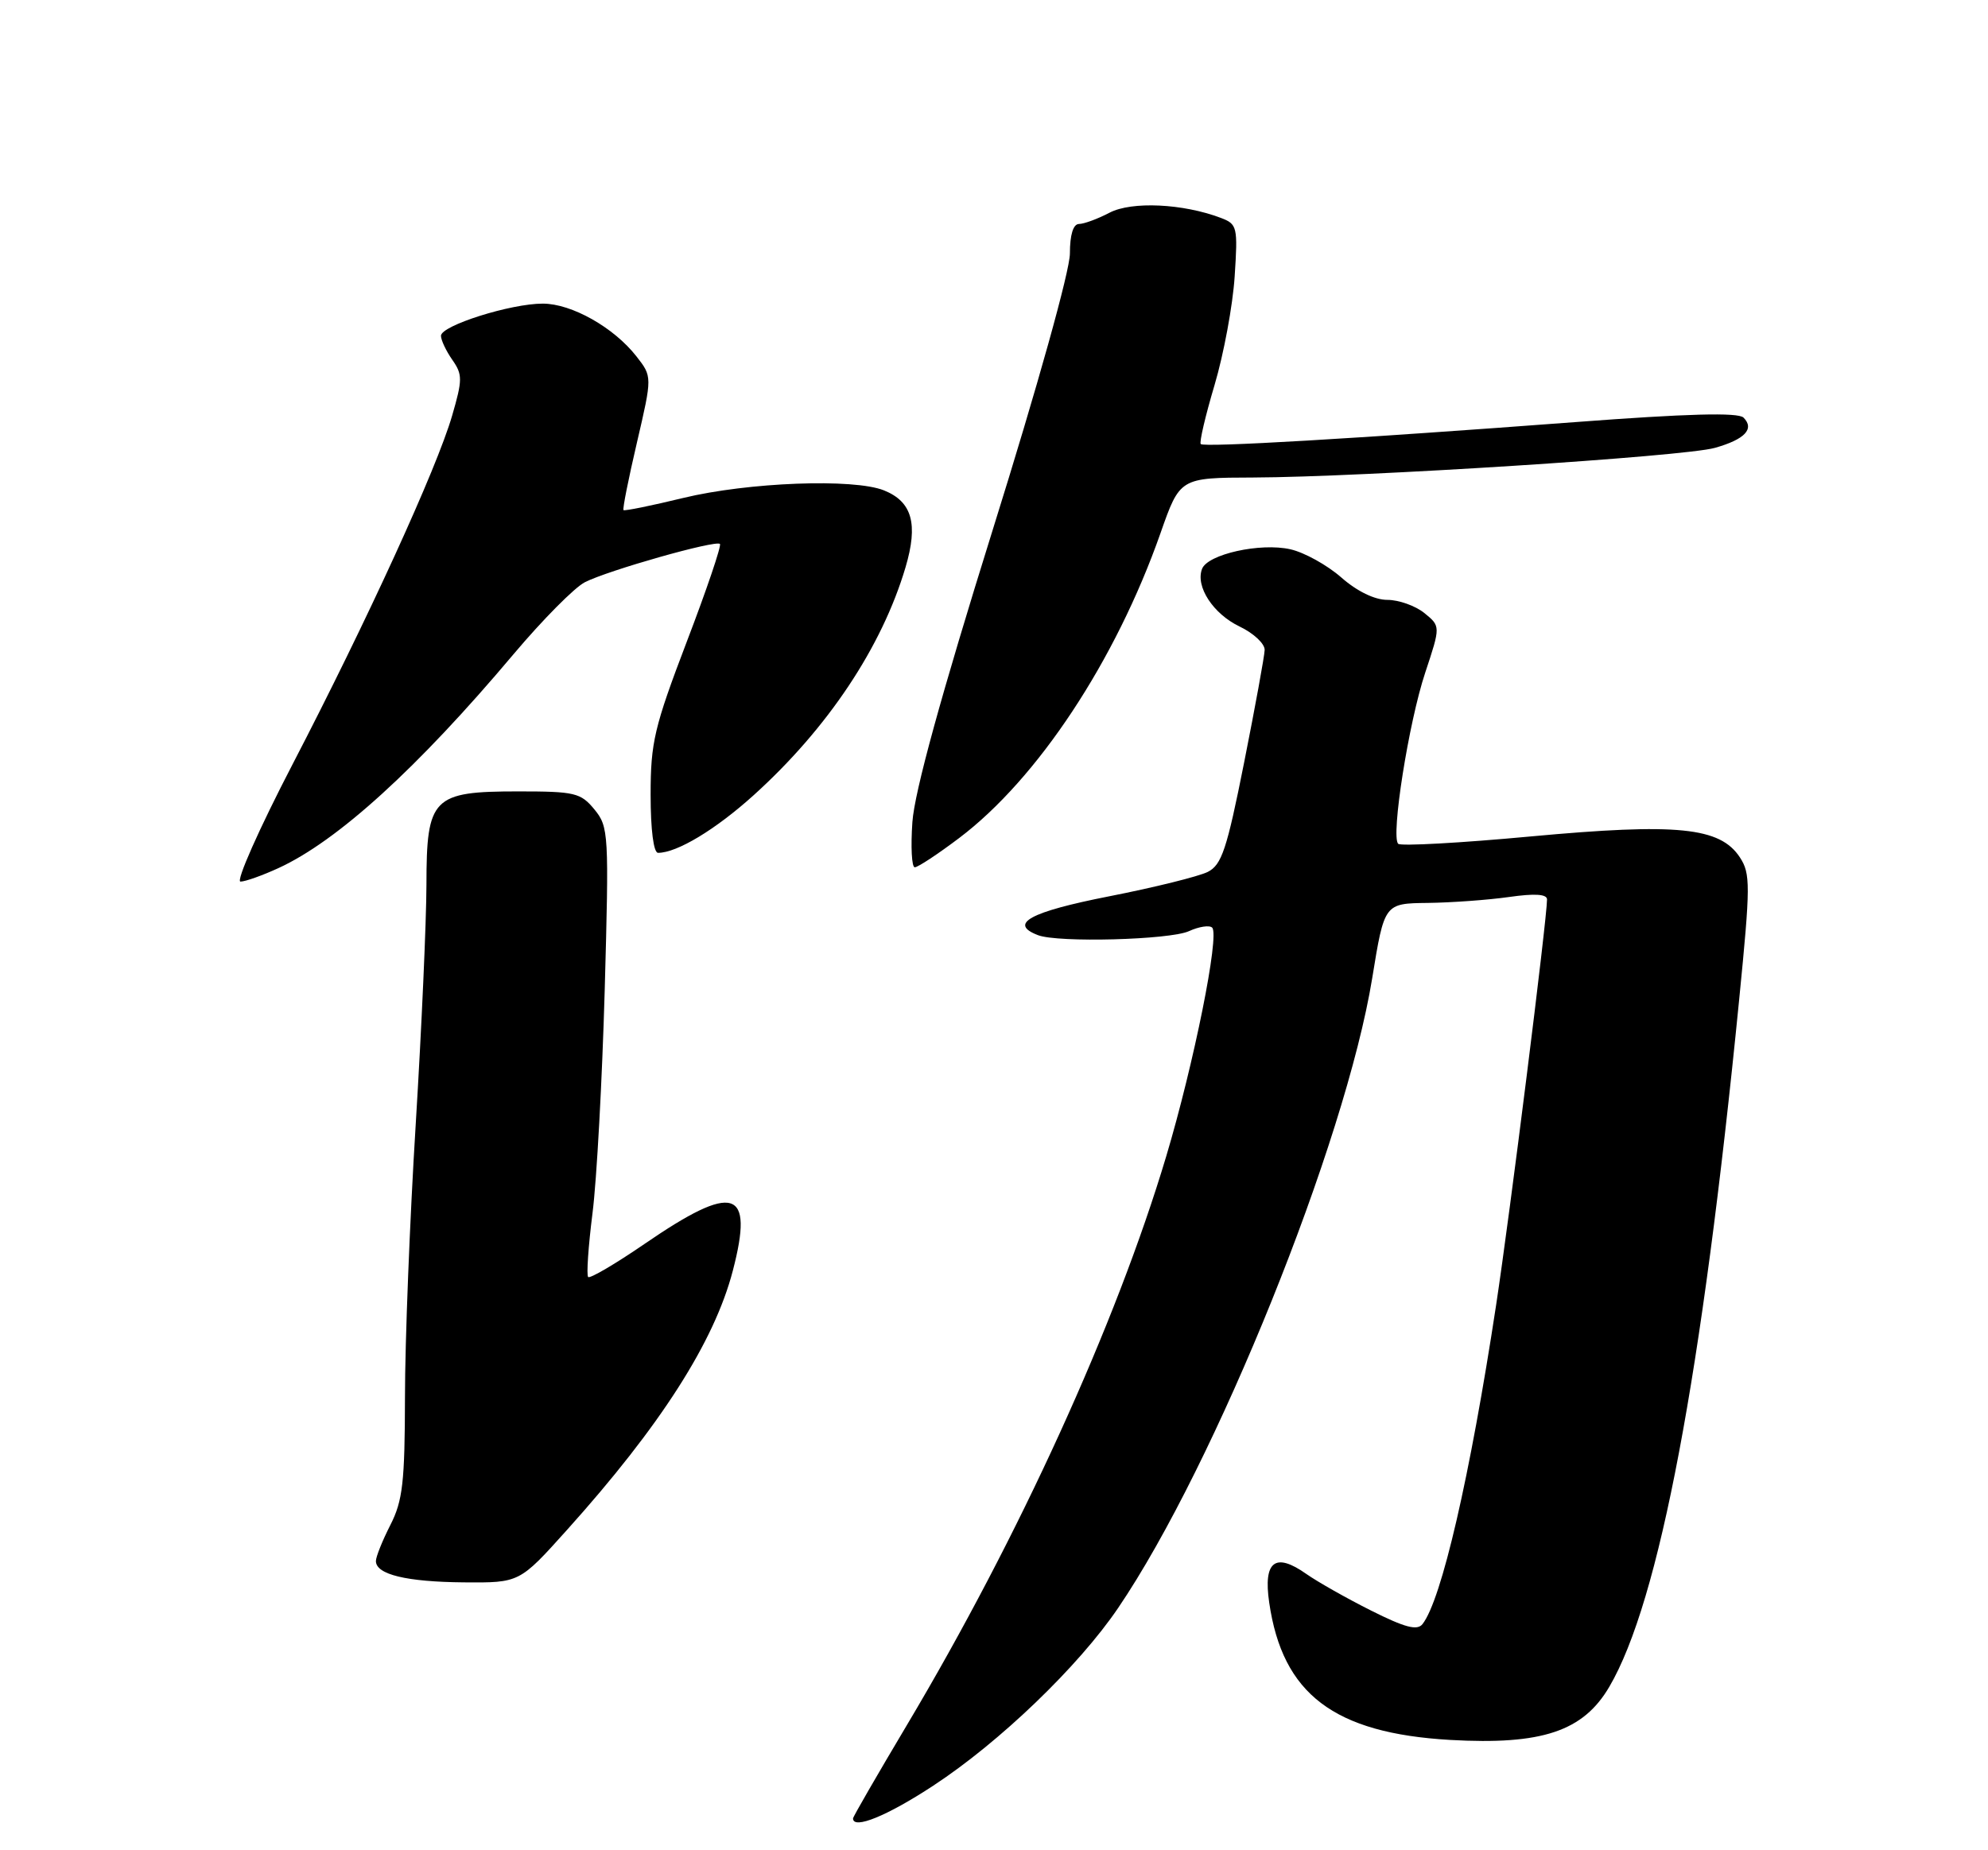 <?xml version="1.0" encoding="UTF-8" standalone="no"?>
<!DOCTYPE svg PUBLIC "-//W3C//DTD SVG 1.1//EN" "http://www.w3.org/Graphics/SVG/1.1/DTD/svg11.dtd" >
<svg xmlns="http://www.w3.org/2000/svg" xmlns:xlink="http://www.w3.org/1999/xlink" version="1.1" viewBox="0 0 275 256">
 <g >
 <path fill="currentColor"
d=" M 129.11 247.06 C 138.29 241.04 149.19 230.56 154.66 222.50 C 168.13 202.66 186.12 158.05 189.82 135.33 C 191.50 125.00 191.50 125.00 197.50 124.93 C 200.80 124.89 205.86 124.52 208.75 124.11 C 212.32 123.60 214.00 123.71 214.00 124.45 C 214.00 127.11 208.86 168.07 206.95 180.62 C 203.35 204.30 199.40 221.39 196.77 224.72 C 196.04 225.64 194.34 225.19 189.66 222.84 C 186.27 221.14 182.25 218.86 180.71 217.78 C 176.40 214.73 174.73 216.01 175.57 221.74 C 177.41 234.41 184.54 239.81 200.60 240.74 C 213.29 241.46 219.01 239.55 222.62 233.38 C 229.53 221.60 235.43 190.34 240.58 138.29 C 242.15 122.47 242.15 120.88 240.68 118.63 C 237.94 114.45 232.03 113.86 211.77 115.73 C 202.02 116.64 193.76 117.09 193.41 116.75 C 192.38 115.71 194.86 99.96 197.15 93.07 C 199.28 86.65 199.28 86.65 197.03 84.82 C 195.79 83.82 193.49 83.00 191.92 83.00 C 190.16 83.00 187.72 81.82 185.53 79.89 C 183.59 78.19 180.42 76.43 178.50 76.00 C 174.34 75.06 167.06 76.68 166.28 78.71 C 165.34 81.15 167.82 84.94 171.48 86.69 C 173.42 87.62 174.97 89.07 174.94 89.94 C 174.91 90.80 173.63 97.80 172.10 105.50 C 169.71 117.53 169.00 119.66 167.07 120.64 C 165.83 121.26 159.68 122.79 153.41 124.02 C 142.47 126.17 139.46 127.81 143.58 129.39 C 146.35 130.46 161.81 130.04 164.46 128.84 C 165.86 128.20 167.31 127.98 167.68 128.35 C 168.73 129.39 165.15 147.18 161.32 160.00 C 154.39 183.18 140.98 212.61 125.46 238.67 C 121.36 245.56 118.00 251.37 118.00 251.60 C 118.00 253.18 122.74 251.25 129.11 247.06 Z  M 78.40 211.72 C 91.36 197.30 98.81 185.65 101.37 175.82 C 104.34 164.43 101.57 163.59 89.16 172.11 C 85.12 174.88 81.61 176.94 81.36 176.69 C 81.11 176.44 81.38 172.47 81.96 167.87 C 82.55 163.27 83.30 149.38 83.65 137.00 C 84.25 115.31 84.20 114.41 82.23 112.00 C 80.33 109.69 79.53 109.50 71.69 109.50 C 59.83 109.50 59.00 110.34 58.99 122.40 C 58.98 127.41 58.32 142.30 57.51 155.50 C 56.69 168.70 56.02 185.71 56.02 193.29 C 56.00 205.09 55.71 207.65 54.00 211.00 C 52.90 213.16 52.00 215.40 52.00 215.99 C 52.00 217.85 56.23 218.87 64.18 218.94 C 71.86 219.00 71.86 219.00 78.40 211.72 Z  M 38.50 120.12 C 46.67 116.38 57.76 106.29 71.06 90.49 C 75.05 85.76 79.47 81.29 80.90 80.56 C 84.10 78.92 99.02 74.69 99.59 75.26 C 99.82 75.49 97.76 81.58 95.00 88.79 C 90.50 100.60 90.00 102.72 90.00 109.96 C 90.00 114.82 90.41 118.00 91.03 118.00 C 93.65 118.00 98.99 114.78 104.26 110.02 C 114.50 100.77 121.99 89.53 125.26 78.50 C 127.04 72.49 126.18 69.42 122.28 67.85 C 118.08 66.17 103.51 66.72 94.50 68.90 C 90.11 69.97 86.39 70.72 86.25 70.58 C 86.10 70.44 86.94 66.22 88.11 61.22 C 90.23 52.11 90.23 52.11 88.04 49.31 C 84.92 45.31 79.07 42.01 75.09 42.01 C 70.65 42.00 61.00 45.05 61.00 46.46 C 61.00 47.06 61.71 48.56 62.57 49.79 C 63.99 51.82 63.99 52.53 62.54 57.52 C 60.40 64.87 50.81 85.82 40.47 105.75 C 35.83 114.69 32.59 121.99 33.27 121.98 C 33.95 121.97 36.30 121.13 38.50 120.12 Z  M 132.67 115.96 C 143.53 107.76 154.33 91.41 160.52 73.80 C 163.22 66.10 163.22 66.10 173.36 66.07 C 188.61 66.01 232.98 63.17 237.21 61.97 C 241.37 60.80 242.74 59.34 241.18 57.78 C 240.44 57.04 233.40 57.23 217.81 58.41 C 187.43 60.70 166.59 61.92 166.10 61.44 C 165.88 61.21 166.74 57.54 168.01 53.27 C 169.28 48.99 170.53 42.25 170.79 38.27 C 171.24 31.38 171.15 31.01 168.88 30.15 C 163.63 28.16 156.55 27.83 153.48 29.43 C 151.84 30.29 149.94 30.99 149.25 30.99 C 148.46 31.00 148.00 32.48 148.00 35.07 C 148.00 37.45 143.55 53.40 137.32 73.32 C 130.19 96.16 126.50 109.57 126.21 113.75 C 125.97 117.19 126.12 120.00 126.54 120.00 C 126.97 120.00 129.73 118.18 132.67 115.96 Z "/>
</g>
</svg>